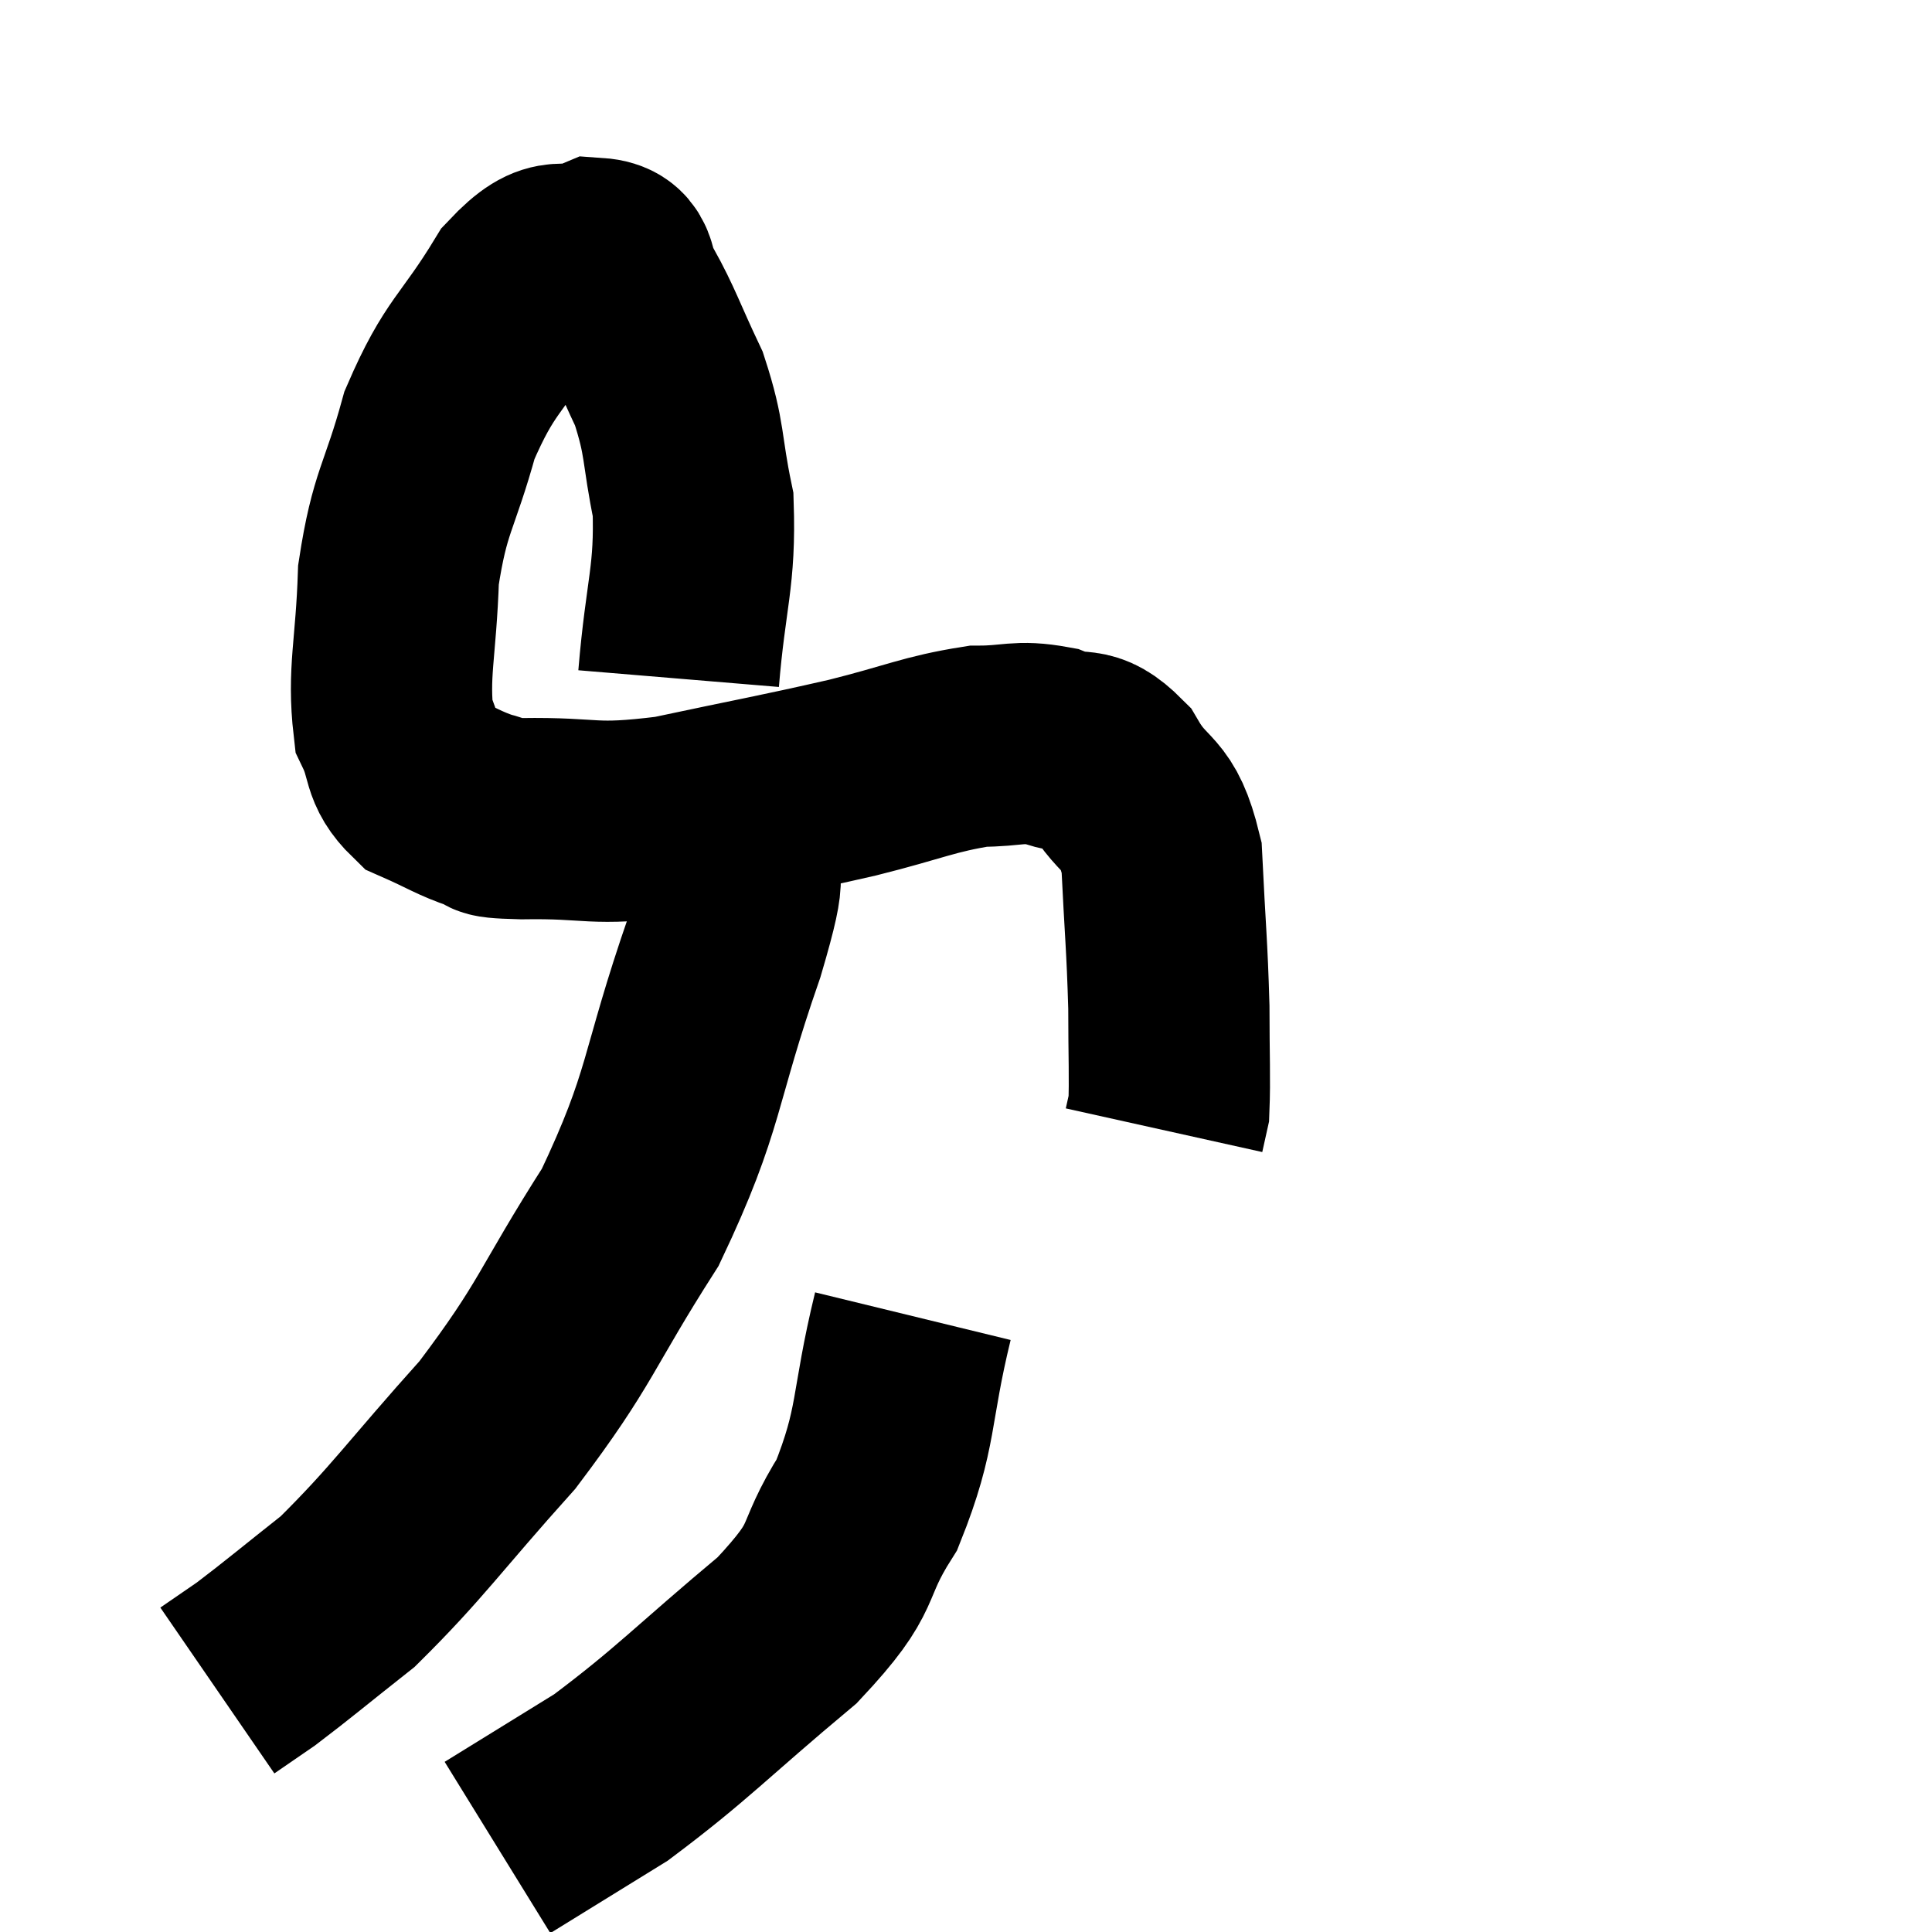 <svg width="48" height="48" viewBox="0 0 48 48" xmlns="http://www.w3.org/2000/svg"><path d="M 16.86 16.86 C 17.04 14.7, 17.28 14.34, 17.22 12.54 C 16.92 11.1, 17.04 10.95, 16.62 9.66 C 16.08 8.52, 15.99 8.19, 15.54 7.38 C 15.18 6.9, 15.465 6.465, 14.82 6.42 C 13.89 6.81, 13.935 6.165, 12.96 7.2 C 11.94 8.88, 11.685 8.79, 10.92 10.56 C 10.41 12.42, 10.185 12.42, 9.9 14.28 C 9.84 16.14, 9.63 16.695, 9.78 18 C 10.14 18.75, 9.945 18.96, 10.5 19.5 C 11.25 19.83, 11.385 19.95, 12 20.16 C 12.48 20.25, 11.79 20.31, 12.96 20.34 C 14.82 20.31, 14.625 20.535, 16.68 20.28 C 18.93 19.8, 19.275 19.755, 21.18 19.32 C 22.74 18.93, 23.07 18.735, 24.3 18.54 C 25.2 18.54, 25.275 18.39, 26.1 18.54 C 26.85 18.84, 26.91 18.45, 27.6 19.14 C 28.23 20.22, 28.5 19.83, 28.86 21.3 C 28.95 23.16, 28.995 23.46, 29.04 25.02 C 29.04 26.28, 29.07 26.775, 29.04 27.54 L 28.92 28.08" fill="none" stroke="black" stroke-width="5"></path><path d="M 18.42 20.88 C 18.21 22.2, 18.69 21.18, 18 23.52 C 16.83 26.88, 17.07 27.27, 15.66 30.24 C 14.01 32.82, 14.115 33.075, 12.36 35.4 C 10.5 37.47, 10.14 38.055, 8.64 39.54 C 7.5 40.44, 7.17 40.725, 6.36 41.34 L 5.4 42" fill="none" stroke="black" stroke-width="5"></path><path d="M 22.68 32.7 C 22.11 35.04, 22.32 35.43, 21.54 37.38 C 20.55 38.94, 21.15 38.805, 19.56 40.5 C 17.37 42.33, 16.98 42.81, 15.18 44.16 L 12.36 45.9" fill="none" stroke="black" stroke-width="5"></path></svg>